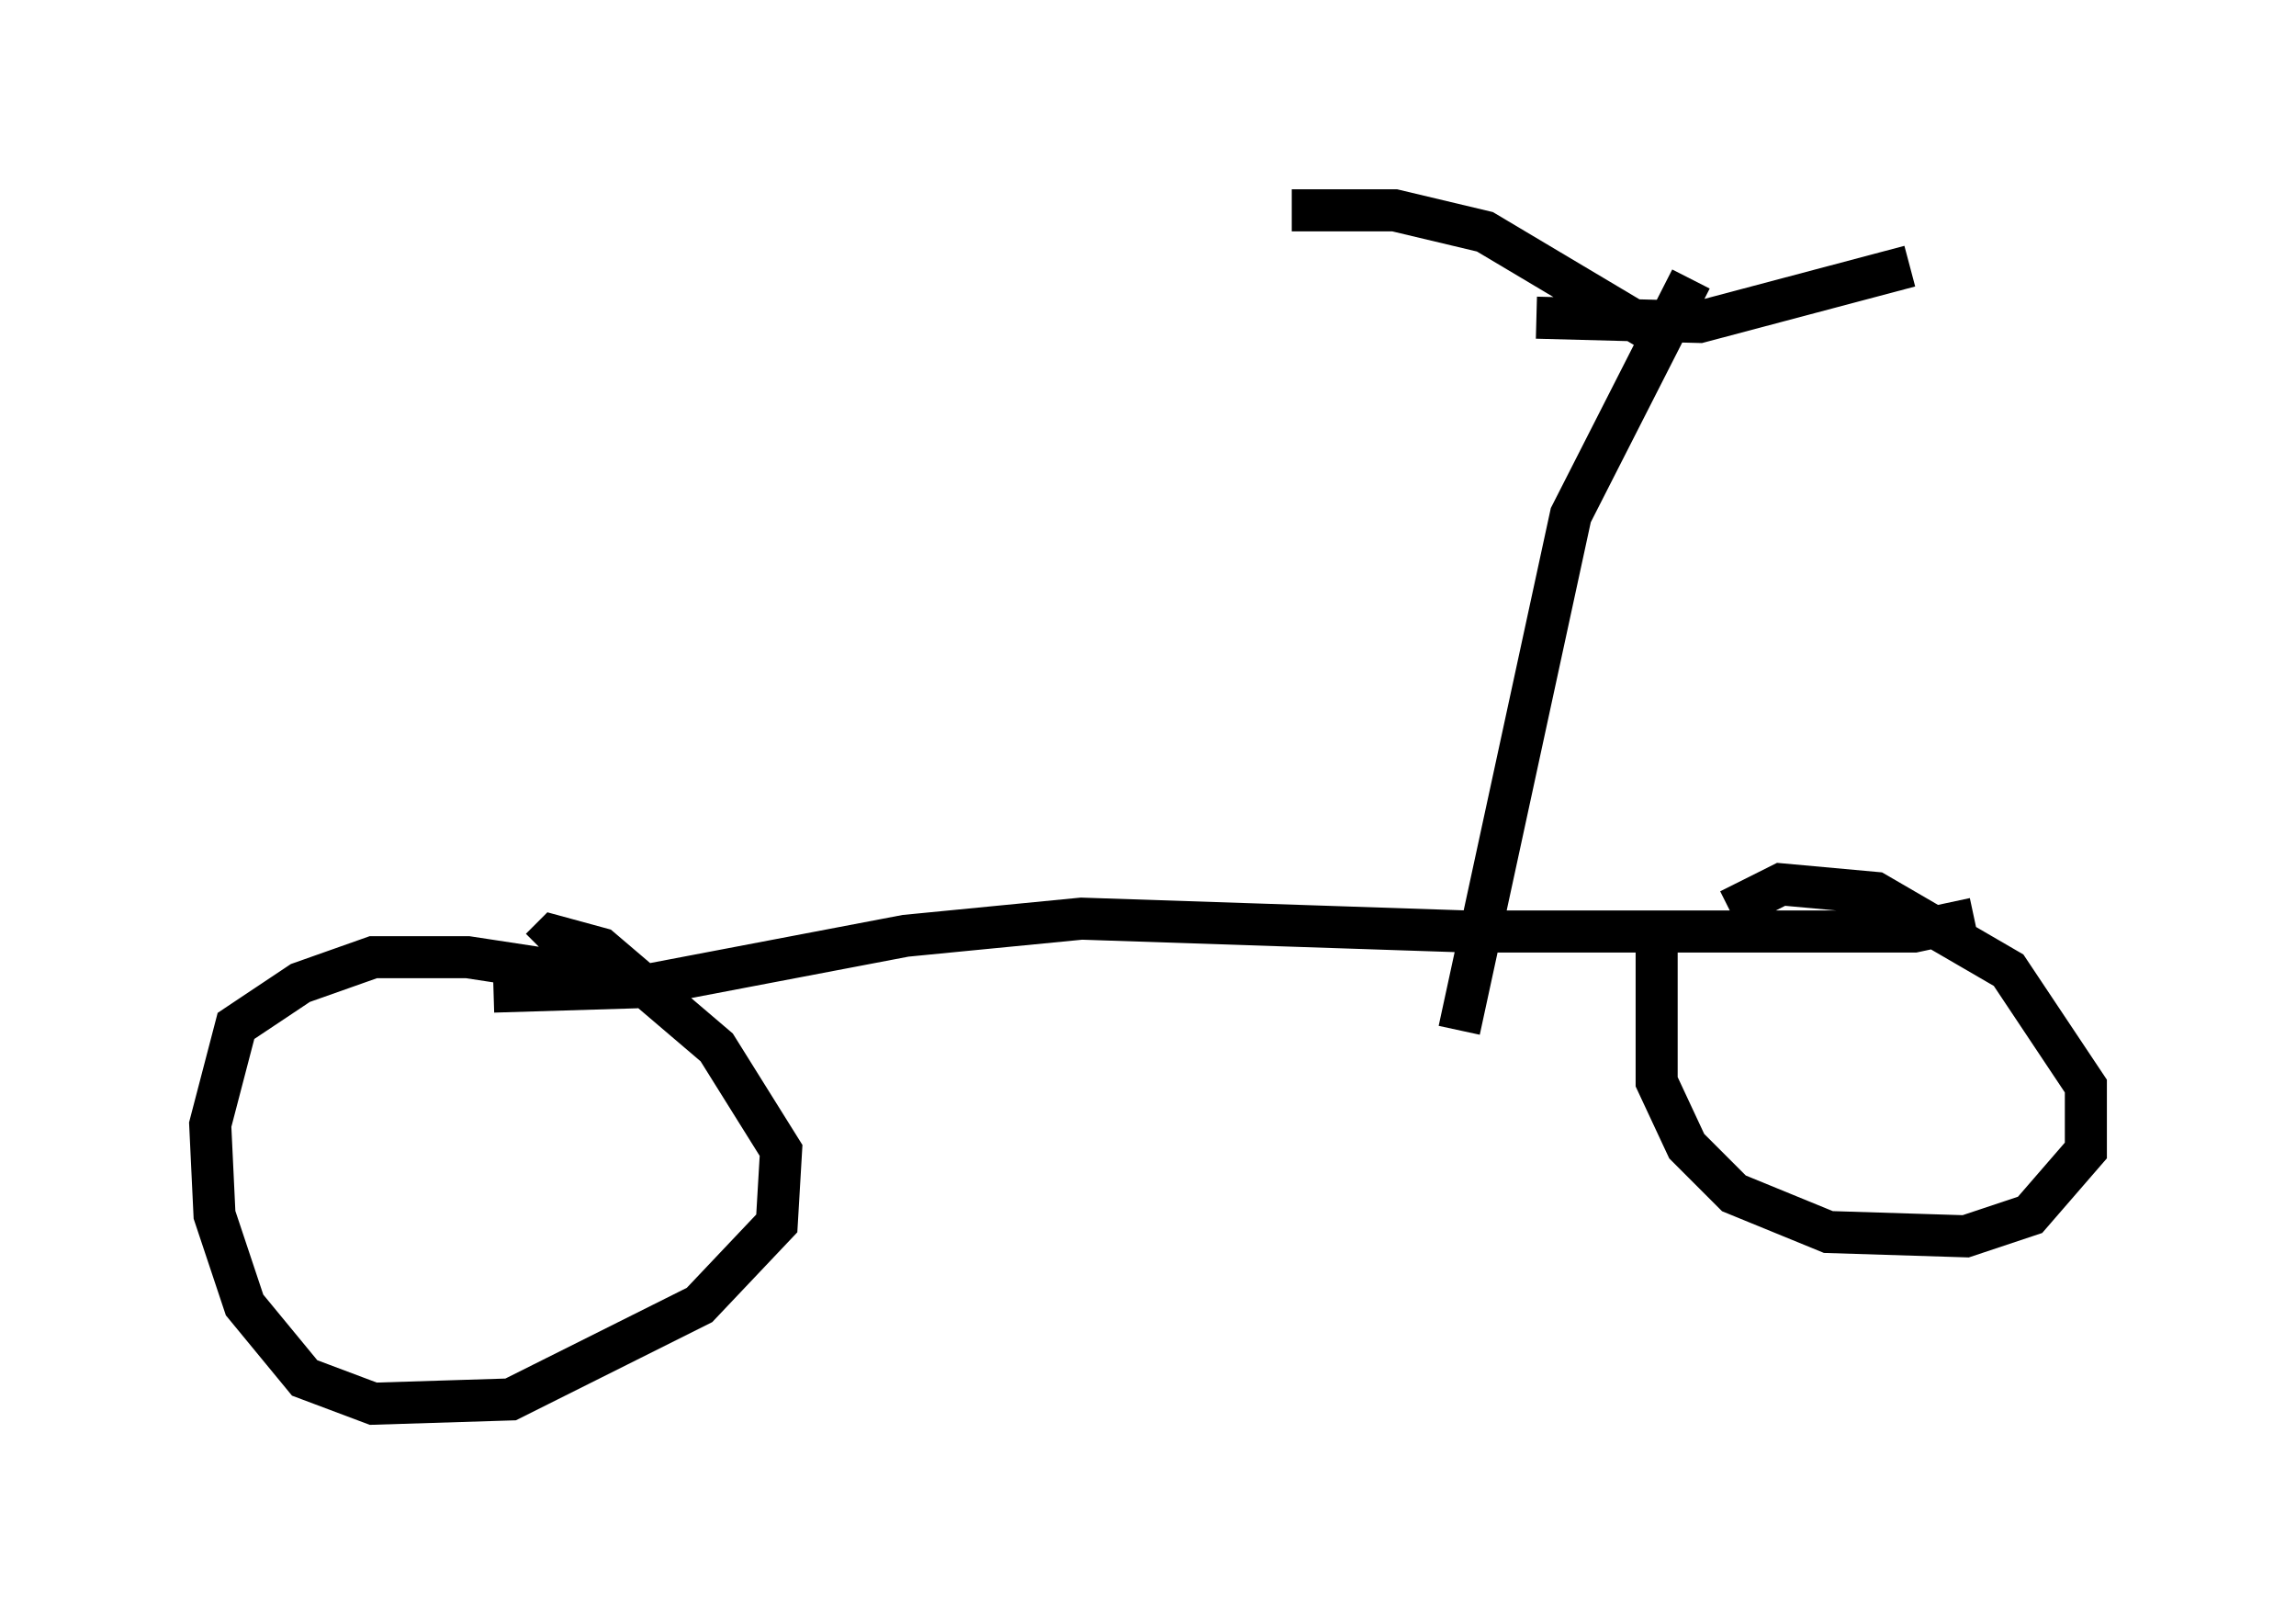 <?xml version="1.0" encoding="utf-8" ?>
<svg baseProfile="full" height="38.379" version="1.1" width="54.611" xmlns="http://www.w3.org/2000/svg" xmlns:ev="http://www.w3.org/2001/xml-events" xmlns:xlink="http://www.w3.org/1999/xlink"><defs /><rect fill="white" height="38.379" width="54.611" x="0" y="0" /><path d="M18.781, 23.477 m-2.96, 0.0 l-4.696, -0.715 -2.246, 0.0 l-1.735, 0.613 -1.531, 1.021 l-0.613, 2.348 0.102, 2.144 l0.715, 2.144 1.429, 1.735 l1.633, 0.613 3.267, -0.102 l4.492, -2.246 1.838, -1.94 l0.102, -1.735 -1.531, -2.45 l-2.756, -2.348 -1.123, -0.306 l-0.306, 0.306 m-1.123, 1.021 l3.369, -0.102 6.431, -1.225 l4.185, -0.408 9.188, 0.306 l10.617, 0.0 1.429, -0.306 m-7.554, 0.51 l0.0, 3.369 0.715, 1.531 l1.123, 1.123 2.246, 0.919 l3.267, 0.102 1.531, -0.51 l1.327, -1.531 0.0, -1.531 l-1.838, -2.756 -3.165, -1.838 l-2.246, -0.204 -1.225, 0.613 m-6.431, 2.858 l2.654, -12.25 2.858, -5.615 m-0.613, 1.429 l-4.288, -2.552 -2.144, -0.51 l-2.45, 0.0 m5.819, 2.552 l3.879, 0.102 5.002, -1.327 " fill="none" stroke="black" stroke-width="1" /></svg>